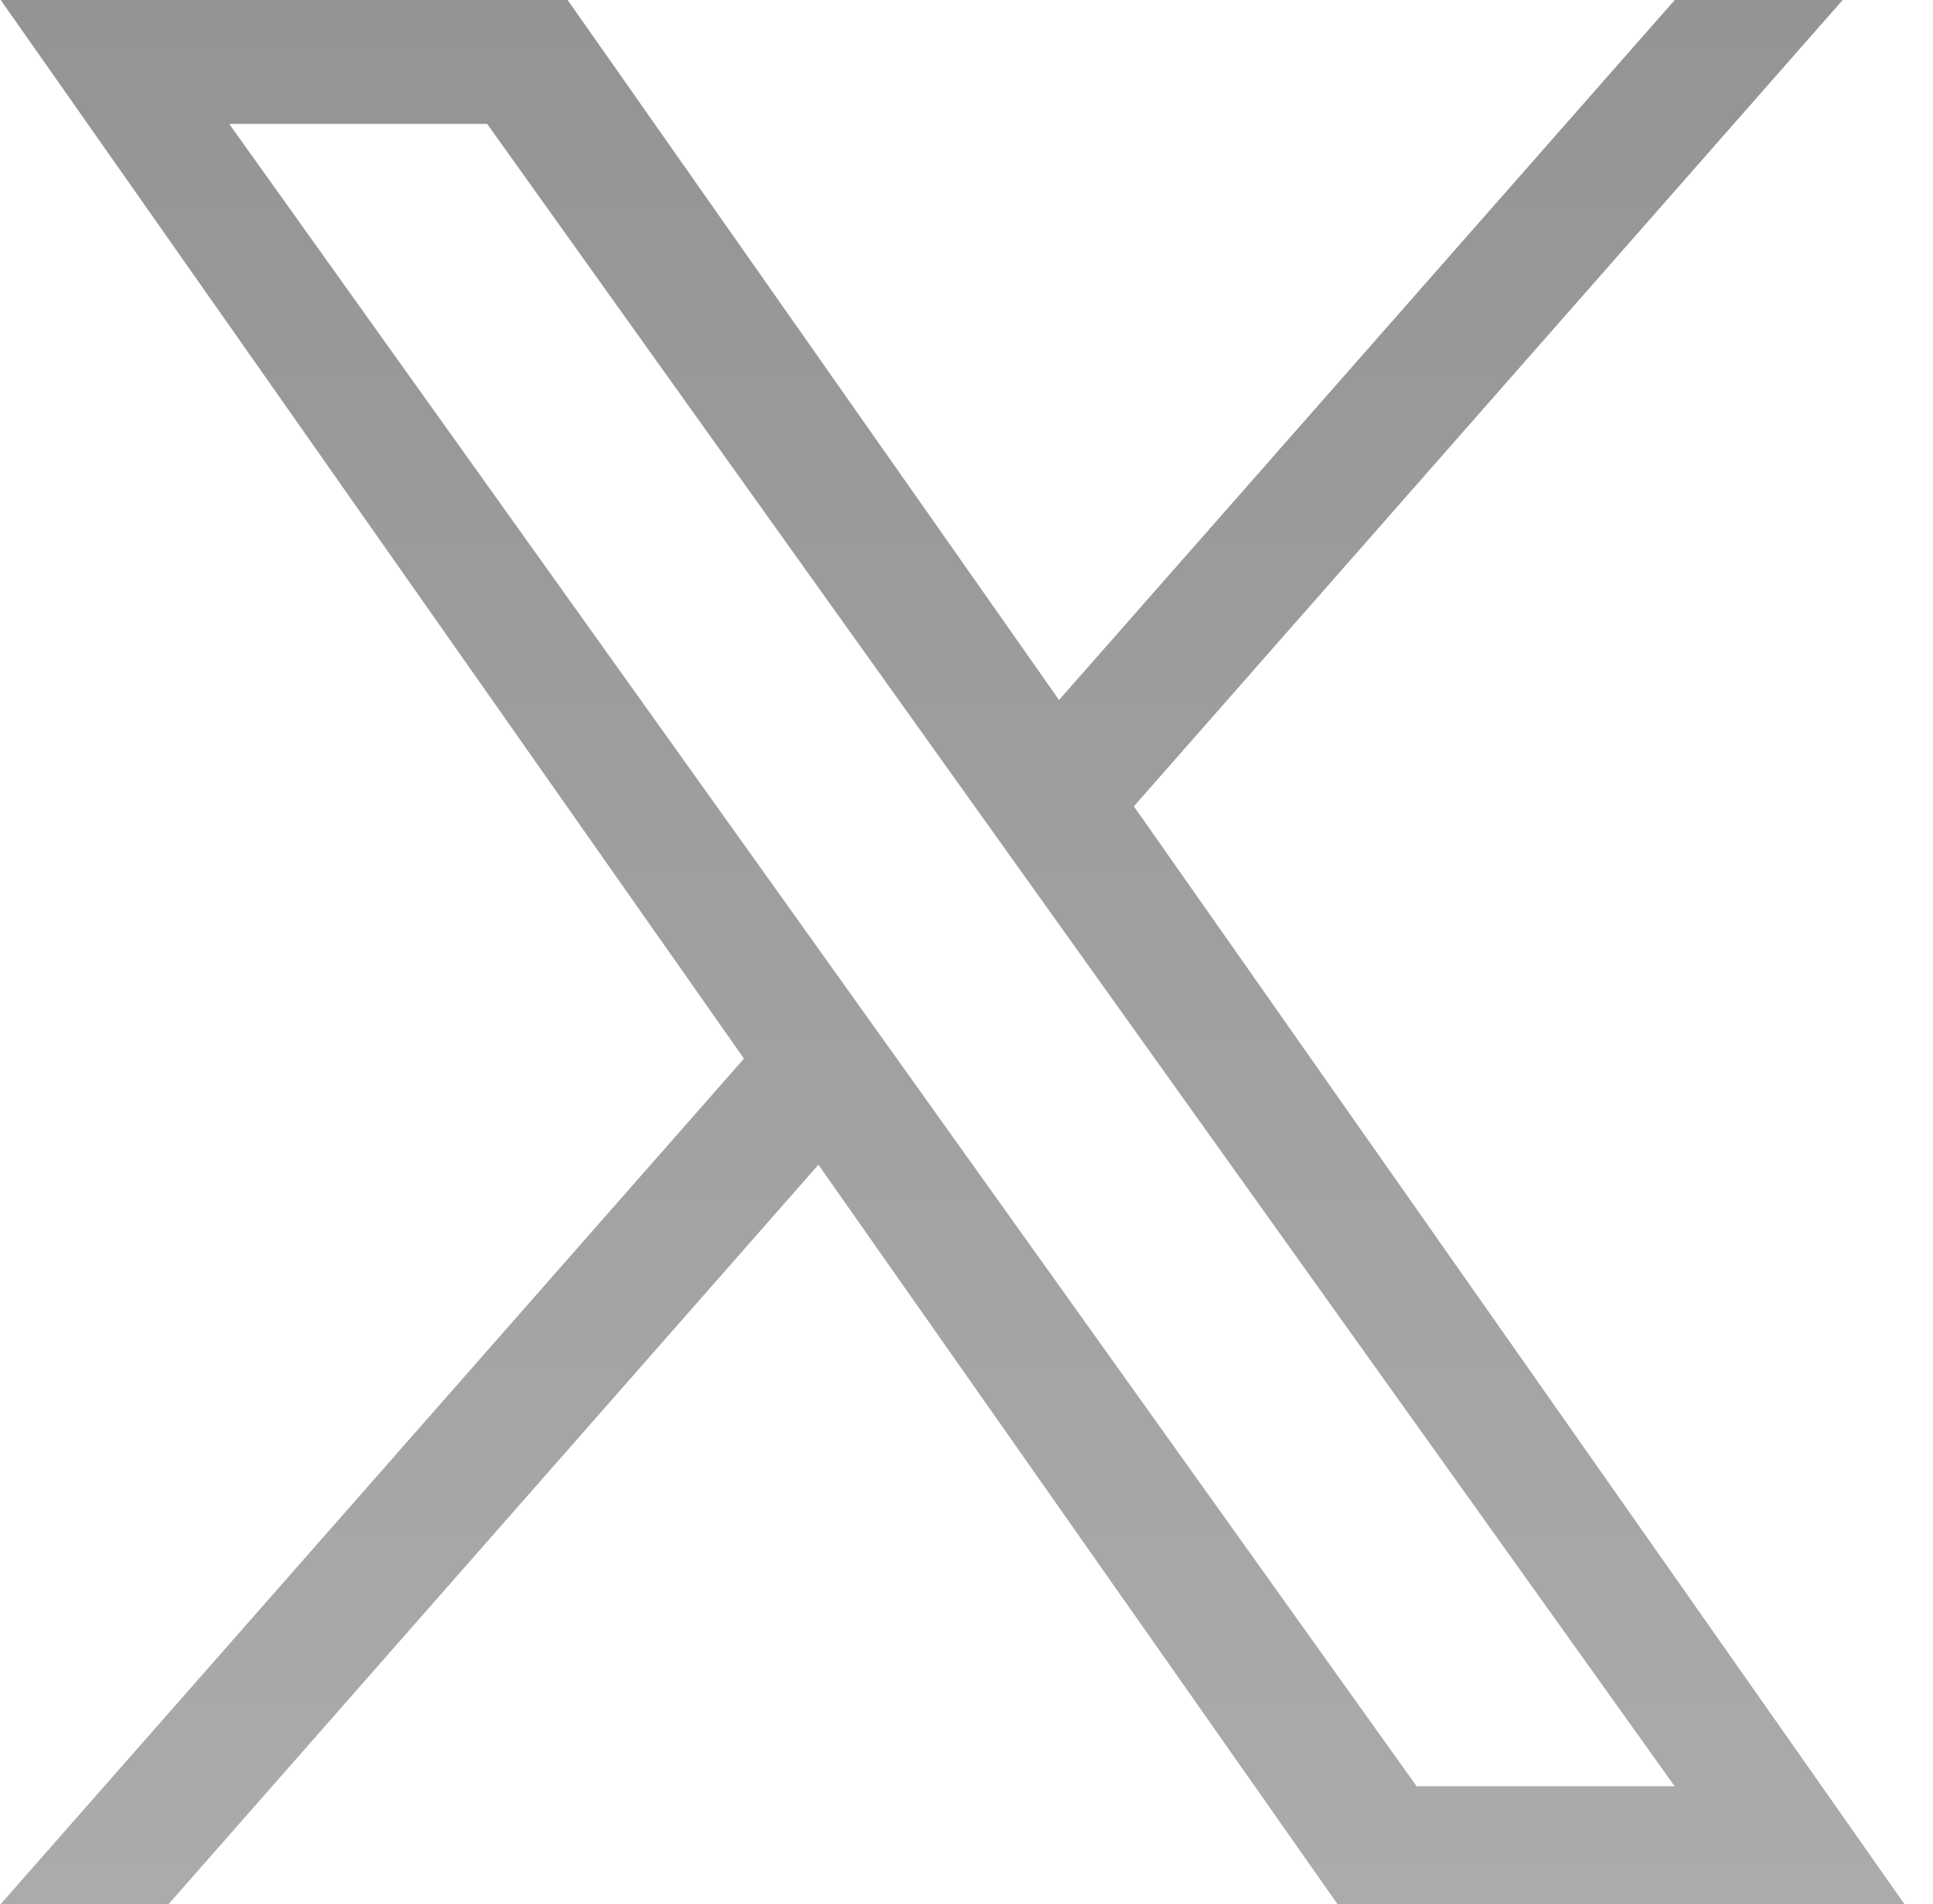 <svg width="66" height="65" viewBox="0 0 66 65" fill="none" xmlns="http://www.w3.org/2000/svg">
<path d="M38.715 27.526L62.916 0H57.183L36.16 23.896L19.381 0H0.024L25.402 36.138L0.024 65H5.757L27.944 39.76L45.667 65H65.024M7.826 4.23H16.634L57.179 60.977H48.369" fill="url(#paint0_linear_71_2417)"/>
<defs>
<linearGradient id="paint0_linear_71_2417" x1="32.524" y1="0" x2="32.524" y2="65" gradientUnits="userSpaceOnUse">
<stop stop-color="#949494"/>
<stop offset="1" stop-color="#ABABAB"/>
</linearGradient>
</defs>
</svg>
